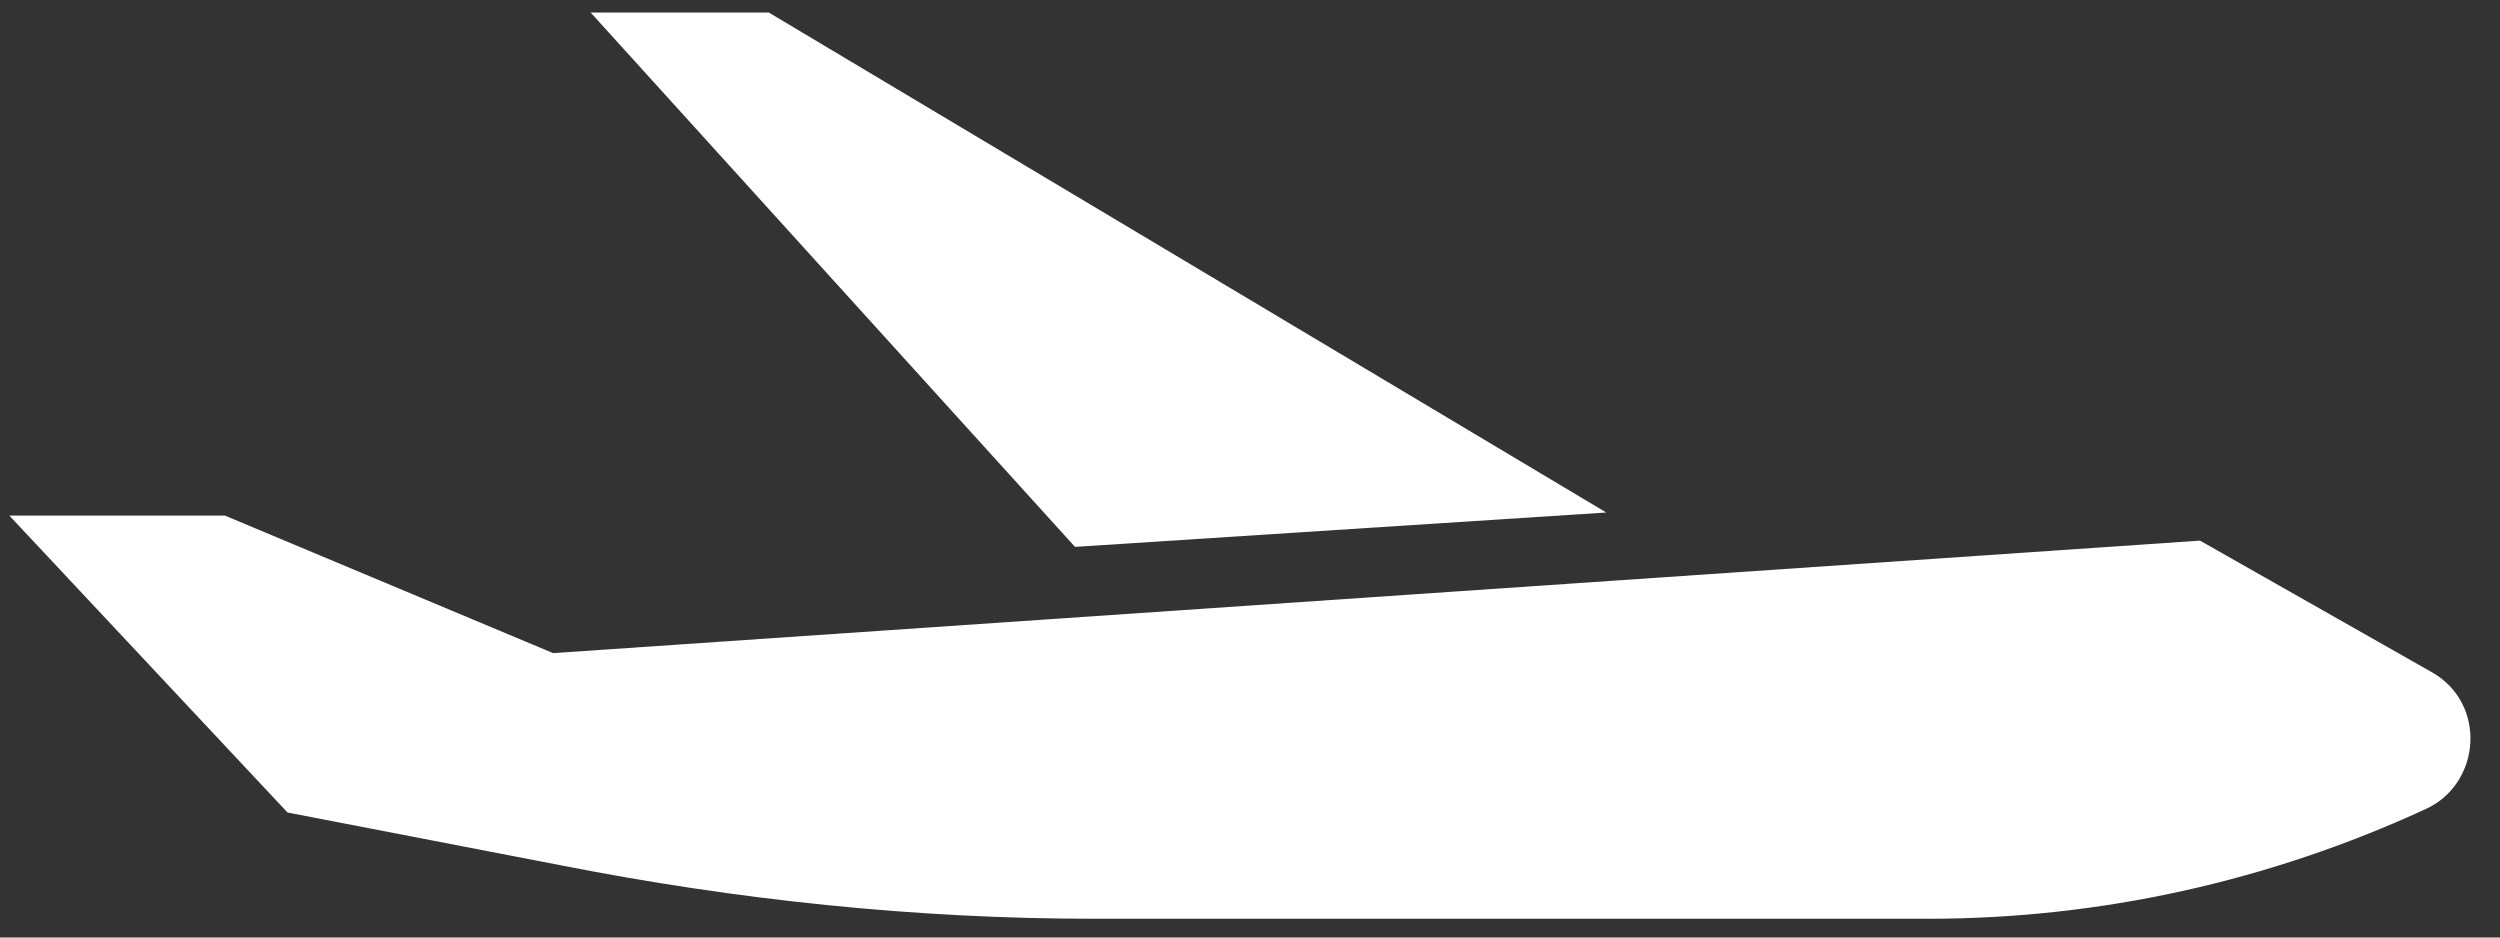 <?xml version="1.0" encoding="UTF-8"?>
<svg width="80px" height="30px" viewBox="0 0 80 30" version="1.1" xmlns="http://www.w3.org/2000/svg" xmlns:xlink="http://www.w3.org/1999/xlink">
    <rect x="0" y="0" width="80" height="30" fill="#333333" stroke="none"/>
    <!-- Generator: Sketch 43.1 (39012) - http://www.bohemiancoding.com/sketch -->
    <title>airplane</title>
    <desc>Created with Sketch.</desc>
    <defs></defs>
    <g id="Page-1" stroke="none" stroke-width="1" fill="none" fill-rule="evenodd">
        <g id="airplane" fill-rule="nonzero" fill="#FFFFFF">
            <path d="M18,27.7 C23.6,28.8 29.3,29.4 35,29.4 L61.7,29.4 C67.2,29.4 72.6,28.2 77.6,25.9 C79.4,25.1 79.6,22.5 77.8,21.5 L70.4,17.3 L17.7,20.9 L7.2,16.5 L0.3,16.5 L9.2,26 L18,27.7 Z" id="Shape"></path>
            <polygon id="Shape" points="18.9 0.4 34.4 17.5 51.4 16.4 24.6 0.4"></polygon>
        </g>
    </g>
</svg>